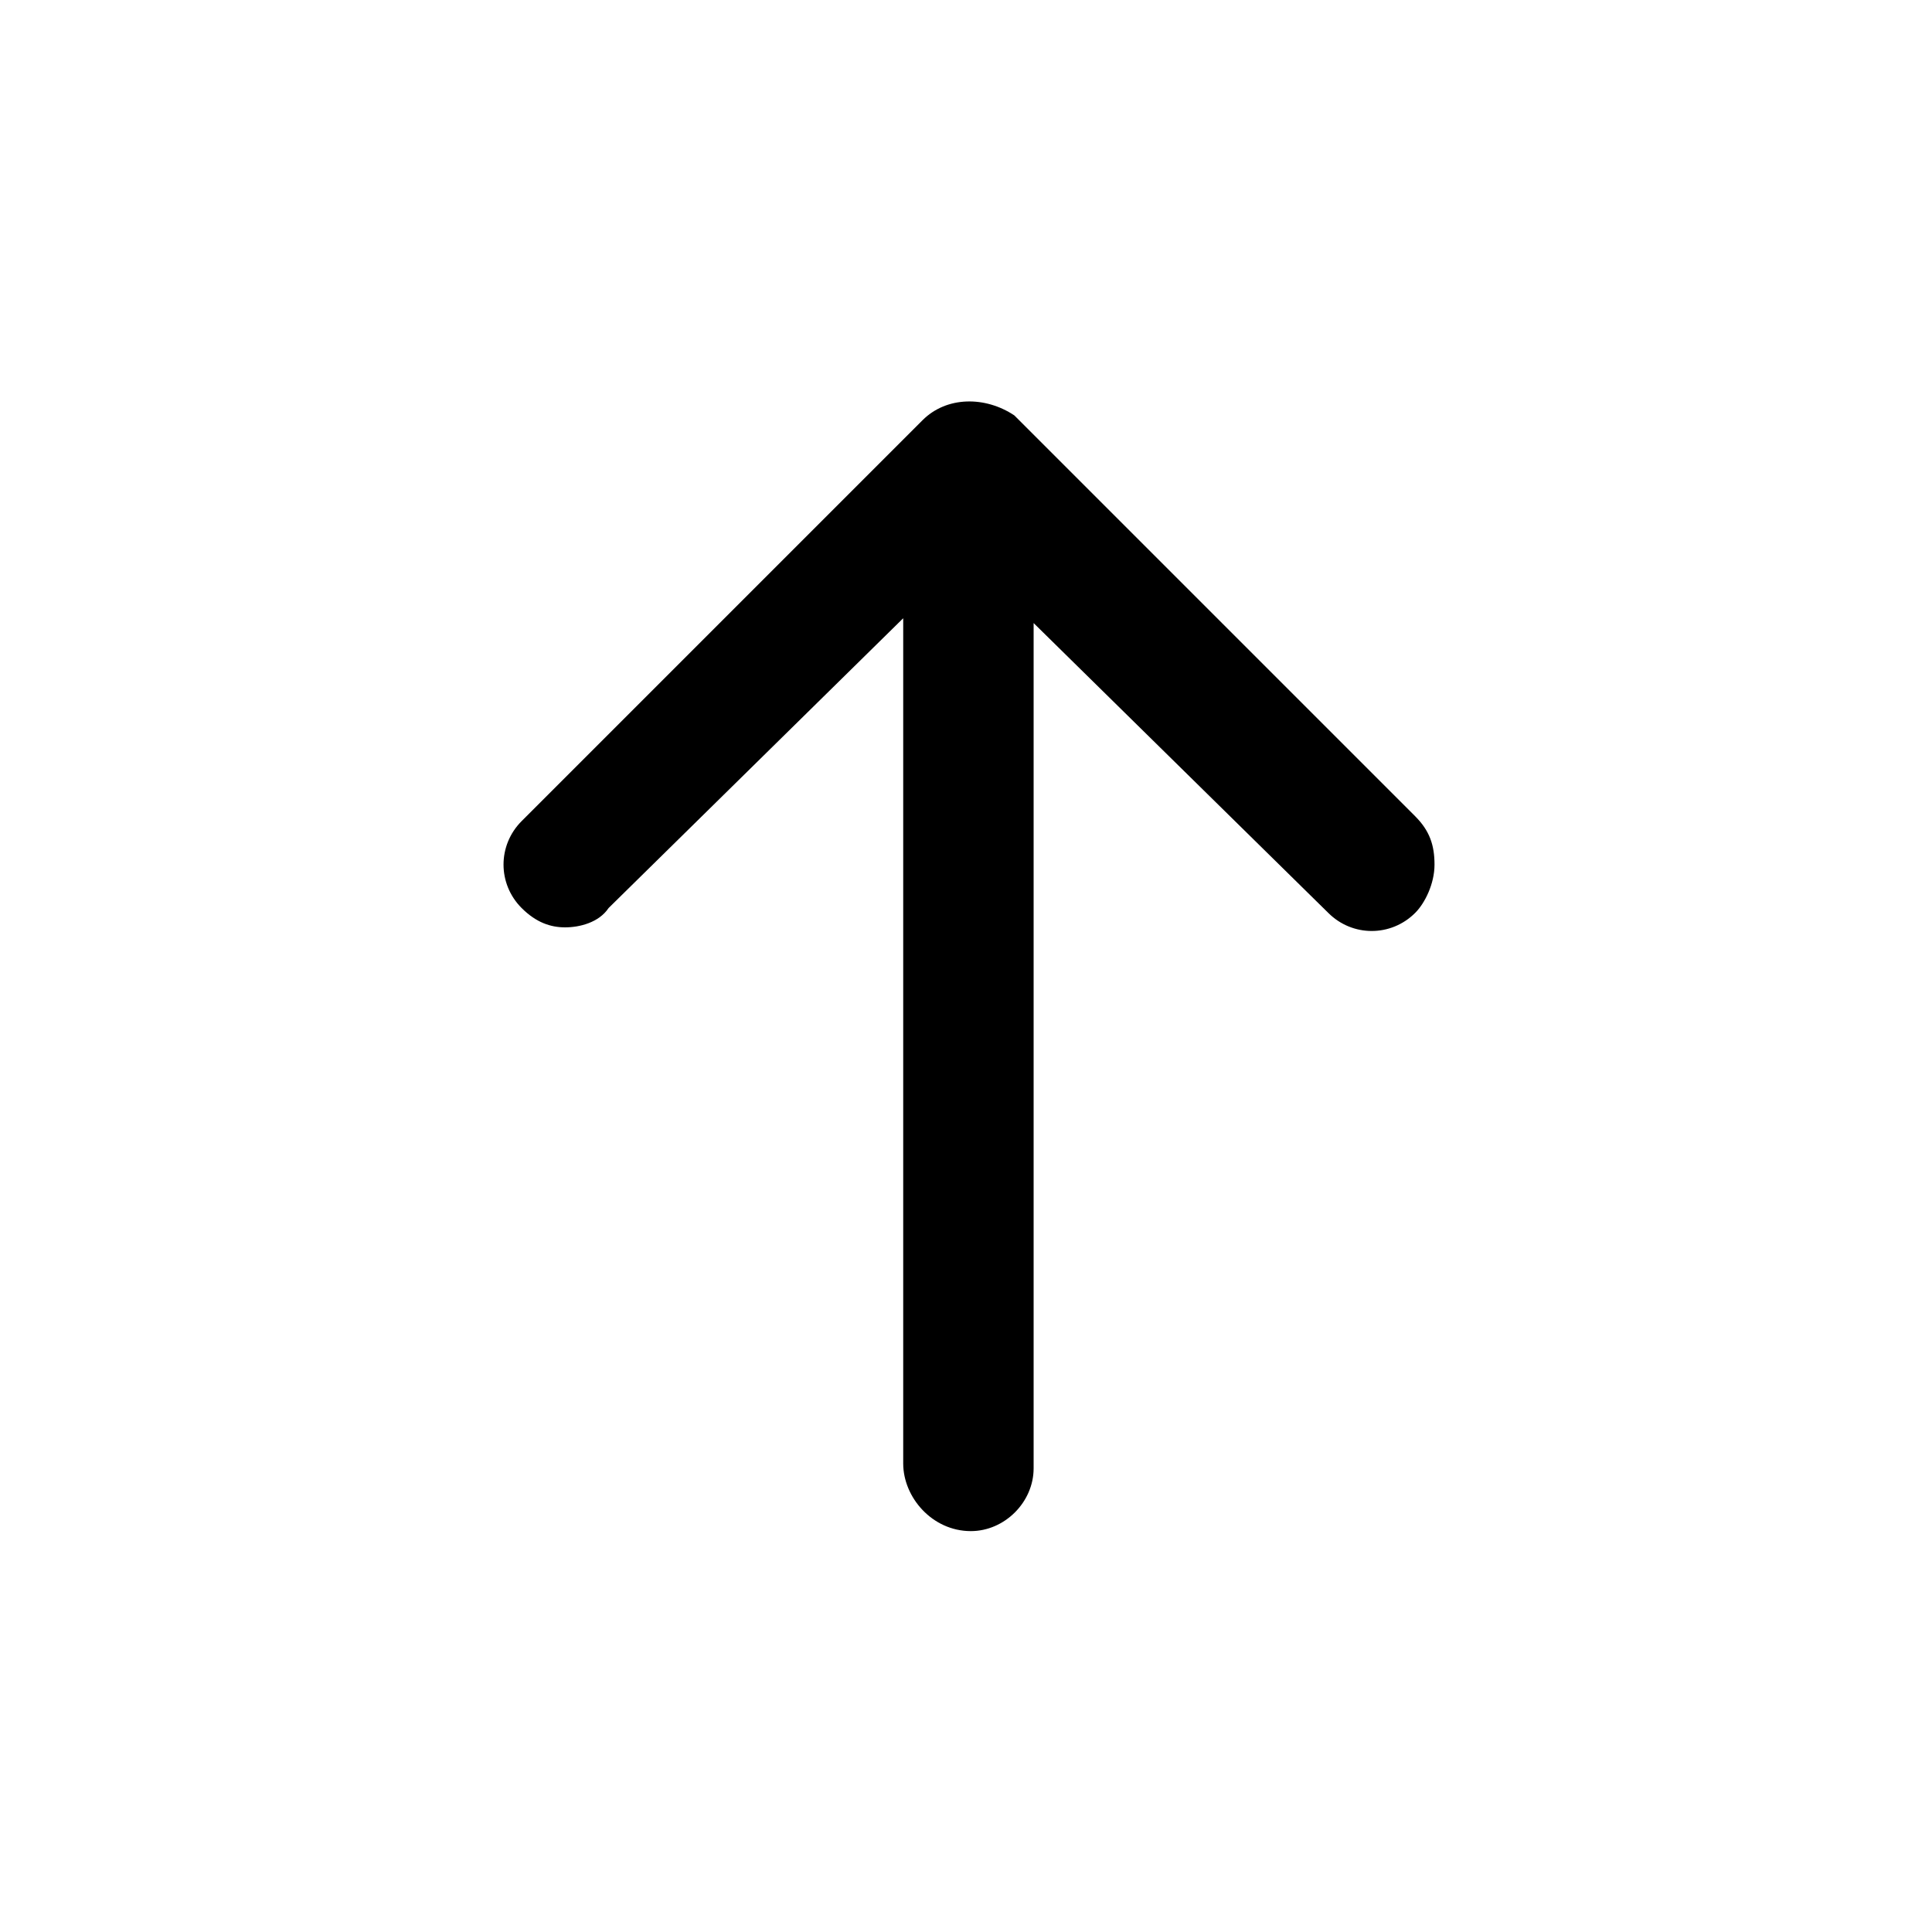 <?xml version="1.0" encoding="utf-8"?>
<!-- Generator: Adobe Illustrator 28.2.0, SVG Export Plug-In . SVG Version: 6.00 Build 0)  -->
<svg version="1.1" xmlns="http://www.w3.org/2000/svg" xmlns:xlink="http://www.w3.org/1999/xlink" x="0px" y="0px"
	 viewBox="0 0 40 40" style="enable-background:new 0 0 40 40;" xml:space="preserve">
<g id="BG">
</g>
<g id="go-up">
	<path d="M19.1,8.7L10.8,17c-0.5,0.5-0.5,1.3,0,1.8c0.3,0.3,0.6,0.4,0.9,0.4c0.3,0,0.7-0.1,0.9-0.4l6.1-6v17.5
		c0,0.7,0.6,1.4,1.4,1.4c0.7,0,1.3-0.6,1.3-1.3V12.9l6.1,6c0.5,0.5,1.3,0.5,1.8,0c0.2-0.2,0.4-0.6,0.4-1s-0.1-0.7-0.4-1l-8.3-8.3
		C20.4,8.2,19.6,8.2,19.1,8.7z"/>
</g>
</svg>
